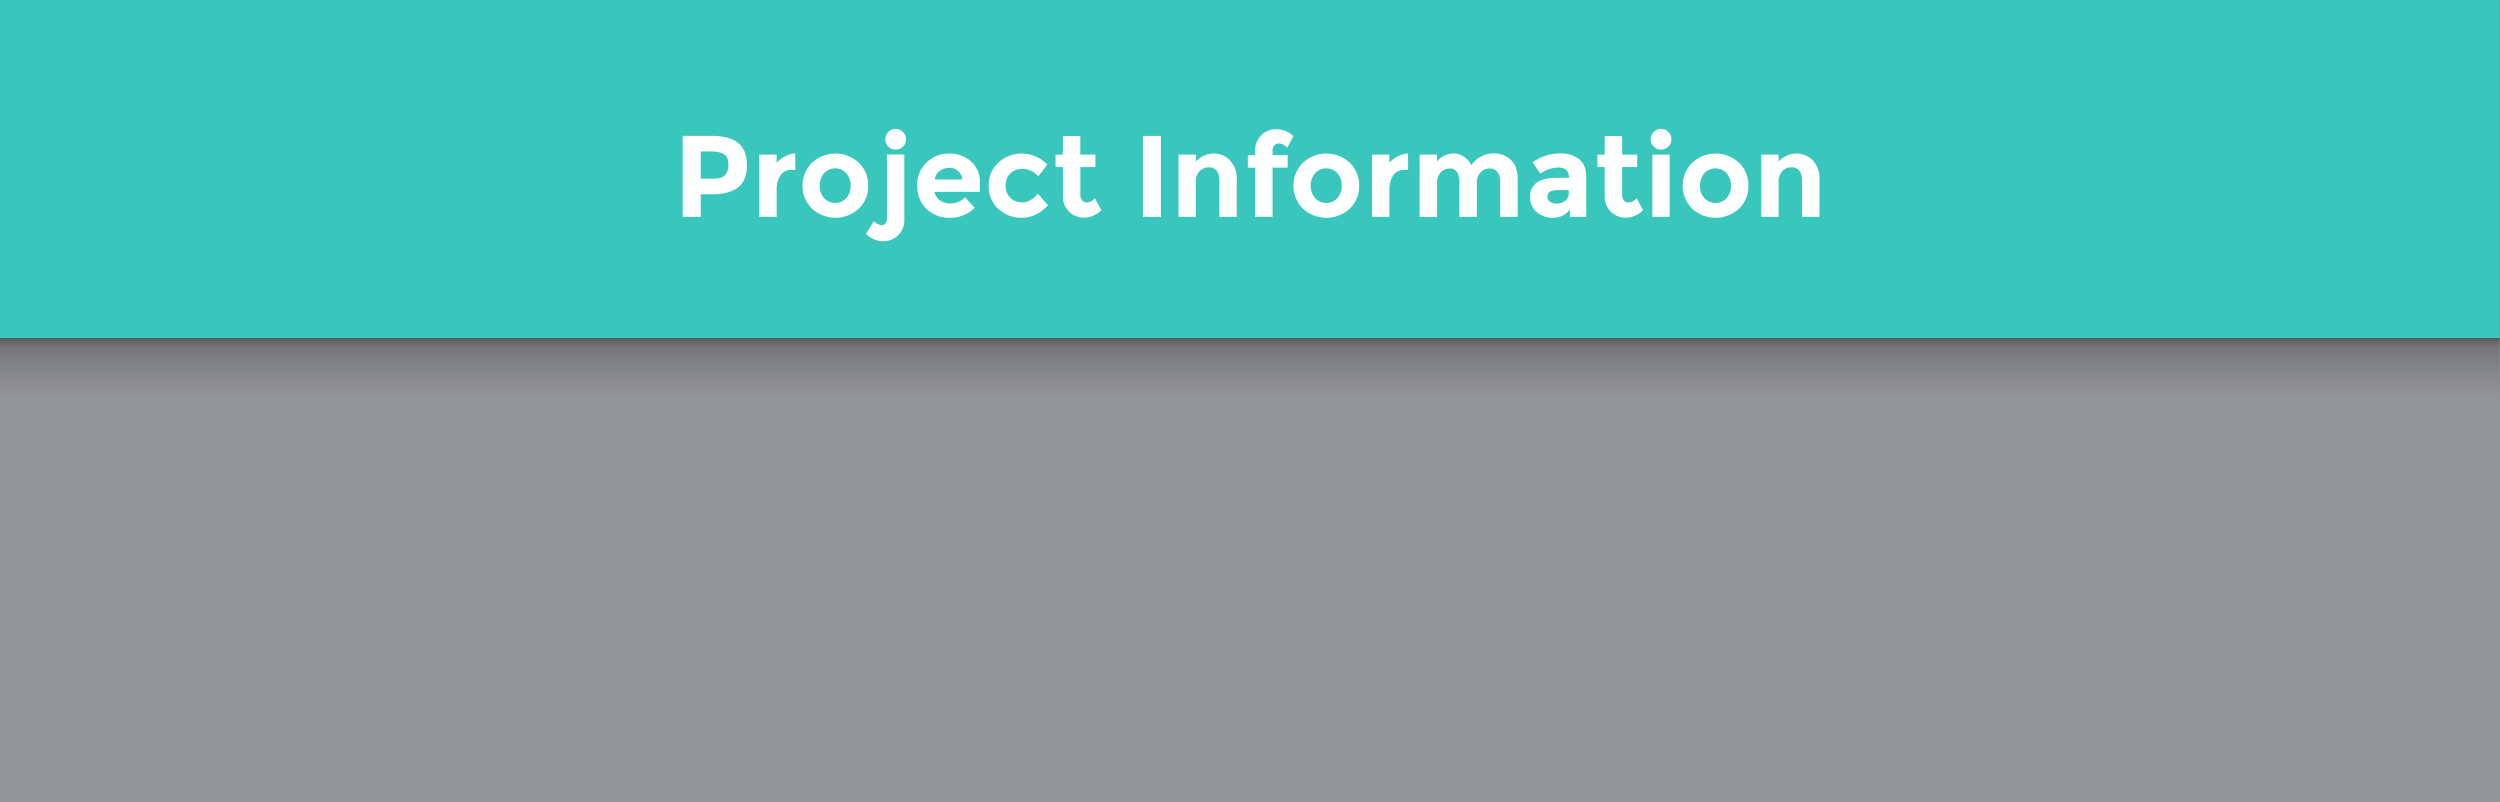 <svg xmlns="http://www.w3.org/2000/svg" xmlns:xlink="http://www.w3.org/1999/xlink" viewBox="0 0 1080 346.53"><rect x="0" y="0" width="1080" height="346.53" fill="#808080" stroke="none"/><defs><style>.cls-1,.cls-12,.cls-9{fill:none;}.cls-2{clip-path:url(#clip-path);}.cls-3{fill:#39c6bc;}.cls-4{fill:#fff;}.cls-5{clip-path:url(#clip-path-2);}.cls-6{fill:#939597;}.cls-7{fill:url(#linear-gradient);}.cls-8{clip-path:url(#clip-path-3);}.cls-9{stroke:#bbbdc0;stroke-linecap:round;stroke-linejoin:round;stroke-width:8px;opacity:0.4;}.cls-10{fill:#333e48;}.cls-11{fill:#6a0032;}.cls-12{stroke:#cdd1d3;stroke-miterlimit:10;}</style><clipPath id="clip-path"><rect class="cls-1" x="-0.12" width="1080" height="146.03"/></clipPath><clipPath id="clip-path-2"><rect class="cls-1" y="146.12" width="1080" height="200.41"/></clipPath><linearGradient id="linear-gradient" x1="539.88" y1="172.69" x2="539.88" y2="146.03" gradientUnits="userSpaceOnUse"><stop offset="0.01" stop-color="#231f20" stop-opacity="0"/><stop offset="0.86" stop-color="#0f0d0d" stop-opacity="0.23"/><stop offset="1" stop-opacity="0.4"/></linearGradient><clipPath id="clip-path-3"><rect class="cls-1" x="14.88" y="718.51" width="1080" height="1589.98"/></clipPath></defs><title>IP_sc6_header</title><g id="Ui"><g class="cls-2"><path class="cls-3" d="M1108.39,0H-18.49a10,10,0,0,0-10,10V146H1118.39V10A10,10,0,0,0,1108.39,0Z"/></g><path class="cls-4" d="M319,61.85q3.68,3.13,3.67,9.6t-3.77,9.48q-3.78,3-11.53,3h-4.65v9.75h-7.8v-35h12.35Q315.32,58.73,319,61.85ZM313.27,75.6a6.72,6.72,0,0,0,1.4-4.6q0-3-1.83-4.3t-5.67-1.27h-4.45V77.18H308Q311.87,77.18,313.27,75.6Z"/><path class="cls-4" d="M342.17,73.38a5.68,5.68,0,0,0-5,2.38A10.79,10.79,0,0,0,335.52,82V93.68H328V66.78h7.5v3.55a12.62,12.62,0,0,1,3.63-2.8,9.86,9.86,0,0,1,4.42-1.2l.05,7.05Z"/><path class="cls-4" d="M375.07,80.23a13.3,13.3,0,0,1-4,9.85,14.94,14.94,0,0,1-20.35,0,14,14,0,0,1,0-19.72,14.87,14.87,0,0,1,20.35,0A13.39,13.39,0,0,1,375.07,80.23Zm-20.9,0A7.71,7.71,0,0,0,356,85.6a6.59,6.59,0,0,0,9.6,0,7.71,7.71,0,0,0,1.88-5.37,7.8,7.8,0,0,0-1.87-5.4,6.54,6.54,0,0,0-9.6,0A7.8,7.8,0,0,0,354.17,80.23Z"/><path class="cls-4" d="M383.17,94.18V66.73h7.5v28a9,9,0,0,1-9.22,9.5,10.83,10.83,0,0,1-7.37-3.2l3.45-5.55a4.37,4.37,0,0,0,3.35,1.75,2.06,2.06,0,0,0,1.65-.77A3.56,3.56,0,0,0,383.17,94.18Zm.63-30.83a4.47,4.47,0,1,1,3.13,1.28A4.25,4.25,0,0,1,383.79,63.35Z"/><path class="cls-4" d="M421.07,89.78a15,15,0,0,1-10.67,4.3,14.17,14.17,0,0,1-10.12-3.77,13.26,13.26,0,0,1-4-10.12,13.06,13.06,0,0,1,4.08-10.1A13.74,13.74,0,0,1,410,66.33a13.91,13.91,0,0,1,9.42,3.35,11.52,11.52,0,0,1,3.88,9.2v4h-19.6a5.34,5.34,0,0,0,2.3,3.6,7.36,7.36,0,0,0,4.4,1.4,8.63,8.63,0,0,0,6.5-2.65Zm-7.2-16a5.68,5.68,0,0,0-3.78-1.3A6.76,6.76,0,0,0,406,73.88a5.16,5.16,0,0,0-2.15,3.65h11.8A5.33,5.33,0,0,0,413.87,73.83Z"/><path class="cls-4" d="M441.57,87.43q3.75,0,6.75-3.75l4.45,5q-5.2,5.4-11.25,5.4a14.58,14.58,0,0,1-10.23-3.82,12.93,12.93,0,0,1-4.17-10,13,13,0,0,1,4.22-10.05,14.34,14.34,0,0,1,10-3.87,15.63,15.63,0,0,1,5.88,1.2,14.86,14.86,0,0,1,5.22,3.55l-3.9,5.1a8.88,8.88,0,0,0-3.17-2.4,9,9,0,0,0-3.73-.85,7.3,7.3,0,0,0-5.08,1.92,6.85,6.85,0,0,0-2.12,5.35,6.77,6.77,0,0,0,2.13,5.33A7.22,7.22,0,0,0,441.57,87.43Z"/><path class="cls-4" d="M466.72,72.18v12a3.46,3.46,0,0,0,.8,2.42,2.49,2.49,0,0,0,1.9.88,4.33,4.33,0,0,0,3.55-1.9l2.8,5.25a10.83,10.83,0,0,1-7.37,3.2,9,9,0,0,1-9.22-9.5V72.18H456v-5.4h3.15v-8h7.55v8h6.5v5.4Z"/><path class="cls-4" d="M493.71,58.73h7.8v35h-7.8Z"/><path class="cls-4" d="M516.61,78.68v15h-7.5V66.78h7.5v3a10.5,10.5,0,0,1,7.65-3.45,9.47,9.47,0,0,1,7.13,3,11.08,11.08,0,0,1,2.88,8V93.68h-7.5V78.48q0-6.2-4.55-6.2a5.46,5.46,0,0,0-3.93,1.63A6.36,6.36,0,0,0,516.61,78.68Z"/><path class="cls-4" d="M549.76,65.23V67h6.5v5.4h-6.5V93.68h-7.55V72.43h-3.15V67h3.15V65.38a9,9,0,0,1,9.33-9.55,10.41,10.41,0,0,1,7.22,3l-2.7,5.05a4.8,4.8,0,0,0-3.65-1.9,2.46,2.46,0,0,0-1.9.83A3.49,3.49,0,0,0,549.76,65.23Z"/><path class="cls-4" d="M587.16,80.23a13.3,13.3,0,0,1-4,9.85,14.94,14.94,0,0,1-20.35,0,14,14,0,0,1,0-19.72,14.87,14.87,0,0,1,20.35,0A13.39,13.39,0,0,1,587.16,80.23Zm-20.9,0a7.71,7.71,0,0,0,1.88,5.38,6.59,6.59,0,0,0,9.6,0,7.71,7.71,0,0,0,1.88-5.37,7.8,7.8,0,0,0-1.87-5.4,6.54,6.54,0,0,0-9.6,0A7.8,7.8,0,0,0,566.26,80.23Z"/><path class="cls-4" d="M606.86,73.38a5.68,5.68,0,0,0-5,2.38A10.79,10.79,0,0,0,600.21,82V93.68h-7.5V66.78h7.5v3.55a12.62,12.62,0,0,1,3.63-2.8,9.86,9.86,0,0,1,4.42-1.2l.05,7.05Z"/><path class="cls-4" d="M638,79.18v14.5h-7.55V79a8.82,8.82,0,0,0-1-4.7,3.48,3.48,0,0,0-3.15-1.5,5.37,5.37,0,0,0-3.85,1.63,6.36,6.36,0,0,0-1.67,4.78v14.5h-7.5V66.78h7.5v3a9.28,9.28,0,0,1,7.1-3.5,7.71,7.71,0,0,1,4.63,1.5,9.77,9.77,0,0,1,3.13,3.65,10.55,10.55,0,0,1,4.17-3.8,11.43,11.43,0,0,1,5.27-1.35,10.5,10.5,0,0,1,7.65,2.83q2.9,2.83,2.9,8.17V93.68h-7.55V79q0-6.2-4.55-6.2a5.37,5.37,0,0,0-3.9,1.63A6.41,6.41,0,0,0,638,79.18Z"/><path class="cls-4" d="M685.26,93.68h-7.05V90.43A8.84,8.84,0,0,1,671,94.08a10.67,10.67,0,0,1-7.17-2.47A8.24,8.24,0,0,1,661,85a7,7,0,0,1,3-6.18q3-2,8.2-2h5.6v-.15q0-4.3-4.55-4.3a12.3,12.3,0,0,0-4.12.78A13.42,13.42,0,0,0,665.41,75l-3.35-4.85a20.06,20.06,0,0,1,12.1-3.85,12.52,12.52,0,0,1,8,2.45q3.1,2.45,3.1,7.75Zm-7.55-10.25v-1.3H673q-4.5,0-4.5,2.8a2.57,2.57,0,0,0,1.07,2.22,5.2,5.2,0,0,0,3.08.78,5.47,5.47,0,0,0,3.53-1.23A4,4,0,0,0,677.71,83.43Z"/><path class="cls-4" d="M700.76,72.18v12a3.46,3.46,0,0,0,.8,2.42,2.49,2.49,0,0,0,1.9.88,4.33,4.33,0,0,0,3.55-1.9l2.8,5.25a10.83,10.83,0,0,1-7.37,3.2,9,9,0,0,1-9.22-9.5V72.18h-3.15v-5.4h3.15v-8h7.55v8h6.5v5.4Z"/><path class="cls-4" d="M714.43,63.35a4.47,4.47,0,1,1,3.13,1.28A4.25,4.25,0,0,1,714.43,63.35Zm6.88,30.33h-7.5V66.78h7.5Z"/><path class="cls-4" d="M755.31,80.23a13.3,13.3,0,0,1-4,9.85,14.94,14.94,0,0,1-20.35,0,14,14,0,0,1,0-19.72,14.87,14.87,0,0,1,20.35,0A13.39,13.39,0,0,1,755.31,80.23Zm-20.9,0a7.71,7.71,0,0,0,1.88,5.38,6.59,6.59,0,0,0,9.6,0,7.71,7.71,0,0,0,1.88-5.37,7.8,7.8,0,0,0-1.87-5.4,6.54,6.54,0,0,0-9.6,0A7.8,7.8,0,0,0,734.41,80.23Z"/><path class="cls-4" d="M768.36,78.68v15h-7.5V66.78h7.5v3A10.5,10.5,0,0,1,776,66.33a9.47,9.47,0,0,1,7.13,3,11.08,11.08,0,0,1,2.88,8V93.68h-7.5V78.48q0-6.2-4.55-6.2A5.46,5.46,0,0,0,770,73.9,6.36,6.36,0,0,0,768.36,78.68Z"/><g class="cls-5"><path class="cls-6" d="M1101.44,346.53V158c0-6.59-4.5-12-10-12h-1102c-5.5,0-10,5.39-10,12V346.53Z"/></g><rect class="cls-7" x="-0.12" y="146.03" width="1080" height="26.66"/><g class="cls-8"><line class="cls-9" x1="1068.91" y1="-532" x2="1068.91" y2="855.09"/><path class="cls-10" d="M104.51,14.61a15.56,15.56,0,0,1-6.41,1.15c-6.84,0-12-4.32-12-12.27,0-7.59,5.15-12.74,12.67-12.74a13,13,0,0,1,5.76,1.08l-.76,2.56a11.4,11.4,0,0,0-4.9-1c-5.69,0-9.47,3.63-9.47,10,0,5.94,3.42,9.75,9.32,9.75a12.55,12.55,0,0,0,5.11-1Z"/><path class="cls-10" d="M122.48,10.65c0,1.8,0,3.38.14,4.75h-2.81l-.18-2.84h-.07a6.55,6.55,0,0,1-5.76,3.24c-2.74,0-6-1.51-6-7.63V-2H111V7.63c0,3.31,1,5.54,3.89,5.54A4.58,4.58,0,0,0,119,10.29a4.62,4.62,0,0,0,.29-1.62V-2h3.17Z"/><path class="cls-10" d="M127.73,3.42c0-2.05,0-3.82-.14-5.44h2.77l.11,3.42h.14a5.23,5.23,0,0,1,4.82-3.82,3.41,3.41,0,0,1,.9.11v3a4.74,4.74,0,0,0-1.08-.11c-2.23,0-3.82,1.69-4.25,4.07a8.88,8.88,0,0,0-.14,1.48V15.4h-3.13Z"/><path class="cls-10" d="M139.65,3.42c0-2.05,0-3.82-.14-5.44h2.77l.11,3.42h.14a5.23,5.23,0,0,1,4.82-3.82,3.41,3.41,0,0,1,.9.11v3a4.74,4.74,0,0,0-1.08-.11c-2.23,0-3.82,1.69-4.25,4.07a8.88,8.88,0,0,0-.14,1.48V15.4h-3.13Z"/><path class="cls-10" d="M152.82,7.27c.07,4.28,2.81,6,6,6a11.46,11.46,0,0,0,4.82-.9l.54,2.27a14.12,14.12,0,0,1-5.8,1.08c-5.36,0-8.57-3.53-8.57-8.78s3.1-9.4,8.17-9.4c5.69,0,7.2,5,7.2,8.21a11.91,11.91,0,0,1-.11,1.48ZM162.11,5c0-2-.83-5.15-4.39-5.15-3.2,0-4.61,3-4.86,5.15Z"/><path class="cls-10" d="M169.1,2.7c0-1.8,0-3.28-.14-4.71h2.81l.18,2.88H172a6.41,6.41,0,0,1,5.76-3.28c2.41,0,6.16,1.44,6.16,7.42V15.4h-3.17v-10c0-2.81-1-5.15-4-5.15a4.5,4.5,0,0,0-4.25,3.24,4.55,4.55,0,0,0-.22,1.48V15.4H169.1Z"/><path class="cls-10" d="M192.75-7v5h4.54V.39h-4.54V9.79c0,2.16.61,3.38,2.38,3.38A7,7,0,0,0,197,13l.14,2.38a7.76,7.76,0,0,1-2.81.43,4.39,4.39,0,0,1-3.42-1.33c-.9-.94-1.22-2.48-1.22-4.54V.39H187V-2h2.7V-6.19Z"/><path class="cls-10" d="M208.16,11.59a11.11,11.11,0,0,0,5.62,1.58c3.2,0,5.08-1.69,5.08-4.14,0-2.27-1.3-3.56-4.57-4.82-4-1.4-6.41-3.46-6.41-6.87,0-3.78,3.13-6.59,7.85-6.59a11,11,0,0,1,5.36,1.19l-.86,2.55a9.67,9.67,0,0,0-4.61-1.15c-3.31,0-4.57,2-4.57,3.64,0,2.27,1.48,3.38,4.82,4.68,4.1,1.58,6.19,3.56,6.19,7.13,0,3.74-2.77,7-8.5,7a12.54,12.54,0,0,1-6.19-1.55Z"/><path class="cls-10" d="M229.94-7v5h4.54V.39h-4.54V9.79c0,2.16.61,3.38,2.38,3.38a7,7,0,0,0,1.83-.22l.14,2.38a7.76,7.76,0,0,1-2.81.43,4.39,4.39,0,0,1-3.42-1.33c-.9-.94-1.22-2.48-1.22-4.54V.39h-2.7V-2h2.7V-6.19Z"/><path class="cls-10" d="M247.68,15.4l-.25-2.2h-.11A6.49,6.49,0,0,1,242,15.8a5,5,0,0,1-5.33-5c0-4.21,3.74-6.52,10.47-6.48V4c0-1.44-.4-4-4-4a8.68,8.68,0,0,0-4.54,1.3l-.72-2.09a10.82,10.82,0,0,1,5.72-1.55c5.33,0,6.62,3.64,6.62,7.13v6.52a24.55,24.55,0,0,0,.29,4.18Zm-.47-8.89c-3.46-.07-7.38.54-7.38,3.92a2.8,2.8,0,0,0,3,3A4.34,4.34,0,0,0,247,10.55a3.32,3.32,0,0,0,.18-1Z"/><path class="cls-10" d="M259.06-7v5h4.54V.39h-4.54V9.79c0,2.16.61,3.38,2.38,3.38a7,7,0,0,0,1.83-.22l.14,2.38a7.76,7.76,0,0,1-2.81.43,4.39,4.39,0,0,1-3.42-1.33c-.9-.94-1.22-2.48-1.22-4.54V.39h-2.7V-2H256V-6.19Z"/><path class="cls-10" d="M281.74,10.65c0,1.8,0,3.38.14,4.75h-2.81l-.18-2.84h-.07a6.55,6.55,0,0,1-5.76,3.24c-2.74,0-6-1.51-6-7.63V-2h3.17V7.63c0,3.31,1,5.54,3.89,5.54a4.58,4.58,0,0,0,4.17-2.88,4.62,4.62,0,0,0,.29-1.62V-2h3.17Z"/><path class="cls-10" d="M286.56,12.16a8.3,8.3,0,0,0,4.18,1.26c2.3,0,3.38-1.15,3.38-2.59s-.9-2.34-3.24-3.2c-3.13-1.12-4.61-2.84-4.61-4.93,0-2.81,2.27-5.11,6-5.11a8.69,8.69,0,0,1,4.28,1.08L295.78,1a6.78,6.78,0,0,0-3.56-1C290.34,0,289.3,1,289.3,2.34s1,2.09,3.31,3c3,1.15,4.57,2.66,4.57,5.26,0,3.06-2.38,5.22-6.52,5.22a9.93,9.93,0,0,1-4.89-1.19Z"/><path class="cls-10" d="M308.13.86a2.15,2.15,0,1,1,4.28,0,2.1,2.1,0,0,1-2.16,2.23A2.11,2.11,0,0,1,308.13.86Zm0,12.71a2.15,2.15,0,1,1,4.28,0,2.14,2.14,0,1,1-4.28,0Z"/><path class="cls-11" d="M377.23-7.56q2.63,2.2,2.63,6.77t-2.68,6.7Q374.49,8,368.95,8h-4.46V15.4h-4.25V-9.76h8.64Q374.6-9.76,377.23-7.56Zm-3,10.39a5.55,5.55,0,0,0,1.28-4,4.1,4.1,0,0,0-1.62-3.69,9.34,9.34,0,0,0-5.08-1.08h-4.32V4.17h4.93Q372.94,4.17,374.22,2.82Z"/><path class="cls-11" d="M394.33,0A5.35,5.35,0,0,0,389.83,2a8.28,8.28,0,0,0-1.51,5.22V15.4h-4V-3.75h4V.1a8.34,8.34,0,0,1,2.65-3A6.37,6.37,0,0,1,394.51-4l0,4.07Z"/><path class="cls-11" d="M416.39,7.59h-15A4.36,4.36,0,0,0,403.29,11a7.42,7.42,0,0,0,9.5-1l2.3,2.52a10.71,10.71,0,0,1-8.06,3.2A9.6,9.6,0,0,1,400.18,13a9.46,9.46,0,0,1-2.83-7.2,9.3,9.3,0,0,1,2.88-7.18A9.66,9.66,0,0,1,407-4a9.83,9.83,0,0,1,6.64,2.36,8.13,8.13,0,0,1,2.74,6.5Zm-15-3.17h11A4.62,4.62,0,0,0,410.85.72a5.53,5.53,0,0,0-3.73-1.3,6.38,6.38,0,0,0-4,1.35A4.36,4.36,0,0,0,401.38,4.42Z"/><path class="cls-11" d="M420.5,6.55V2.77h12V6.55Z"/><path class="cls-11" d="M439.43,13a9.81,9.81,0,0,1-2.7-7.2,9.42,9.42,0,0,1,2.77-7.13A9.2,9.2,0,0,1,446.11-4,7.27,7.27,0,0,1,452.29-.8V-11.31h4V15.4h-4V12.52a7.47,7.47,0,0,1-6.52,3.17A8.62,8.62,0,0,1,439.43,13Zm1.33-7a6,6,0,0,0,1.76,4.48,5.73,5.73,0,0,0,4.14,1.73,5.35,5.35,0,0,0,4-1.75,6.25,6.25,0,0,0,1.66-4.48,6.57,6.57,0,0,0-1.66-4.57,5.27,5.27,0,0,0-4.07-1.84,5.48,5.48,0,0,0-4.14,1.84A6.43,6.43,0,0,0,440.76,5.92Z"/><path class="cls-11" d="M480,7.59H465A4.36,4.36,0,0,0,466.87,11a7.42,7.42,0,0,0,9.5-1l2.3,2.52a10.71,10.71,0,0,1-8.06,3.2A9.6,9.6,0,0,1,463.75,13a9.46,9.46,0,0,1-2.83-7.2,9.3,9.3,0,0,1,2.88-7.18A9.66,9.66,0,0,1,470.59-4a9.83,9.83,0,0,1,6.64,2.36A8.13,8.13,0,0,1,480,4.82ZM465,4.42h11A4.62,4.62,0,0,0,474.43.72a5.53,5.53,0,0,0-3.73-1.3,6.38,6.38,0,0,0-4,1.35A4.36,4.36,0,0,0,465,4.42Z"/><path class="cls-11" d="M498,9.68a5.39,5.39,0,0,1-2,4.37A7.7,7.7,0,0,1,491,15.69a13.6,13.6,0,0,1-4.34-.76,13,13,0,0,1-4-2.12l1.94-3.13a10.86,10.86,0,0,0,6.48,2.52,3.38,3.38,0,0,0,2.16-.63A2,2,0,0,0,494,10q0-1.44-3.82-2.59l-.43-.14q-6-1.62-6-5.4a5.12,5.12,0,0,1,2.07-4.27A8.54,8.54,0,0,1,491.27-4a11.19,11.19,0,0,1,6.26,1.94L496,.9a9,9,0,0,0-5.08-1.55,4.63,4.63,0,0,0-2.34.52,1.7,1.7,0,0,0-.9,1.57,1.43,1.43,0,0,0,.94,1.37,9.07,9.07,0,0,0,1.82.61q1.17.29,2.07.58t1.75.65a11.4,11.4,0,0,1,1.82,1A4.5,4.5,0,0,1,498,9.68Z"/><path class="cls-11" d="M502.87-7.56a2.46,2.46,0,0,1-.76-1.8,2.46,2.46,0,0,1,.76-1.8,2.46,2.46,0,0,1,1.8-.76,2.46,2.46,0,0,1,1.8.76,2.45,2.45,0,0,1,.76,1.8,2.45,2.45,0,0,1-.76,1.8,2.46,2.46,0,0,1-1.8.76A2.46,2.46,0,0,1,502.87-7.56Zm3.78,23h-4V-3.75h4Z"/><path class="cls-11" d="M530.19-3.75V13q0,5.08-2.75,7.61a10,10,0,0,1-7.07,2.54,12.45,12.45,0,0,1-7.81-2.7l1.91-3.06a9.35,9.35,0,0,0,5.67,2.12A6.62,6.62,0,0,0,524.66,18q1.67-1.48,1.67-4.72V10.83a6.86,6.86,0,0,1-2.57,2.7,7.14,7.14,0,0,1-3.76,1,8.13,8.13,0,0,1-6.26-2.66,9.42,9.42,0,0,1-2.45-6.62,9.42,9.42,0,0,1,2.45-6.62A8.11,8.11,0,0,1,520-4,7.4,7.4,0,0,1,526.16-.9V-3.75ZM515.25,5.09a6.06,6.06,0,0,0,1.46,4.07,4.89,4.89,0,0,0,3.92,1.71,5.19,5.19,0,0,0,4-1.66,5.84,5.84,0,0,0,1.53-4.12A6,6,0,0,0,524.61.91a5.15,5.15,0,0,0-4-1.71A4.81,4.81,0,0,0,516.71,1,6.27,6.27,0,0,0,515.25,5.09Z"/><path class="cls-11" d="M540.05,5V15.4h-4V-3.75h4V-.26A7.18,7.18,0,0,1,542.73-3a7.15,7.15,0,0,1,3.69-1,7.12,7.12,0,0,1,5.24,2,7.71,7.71,0,0,1,2,5.72V15.4h-4V4.89q0-5.29-4.39-5.29A5.28,5.28,0,0,0,541.6,1,5.15,5.15,0,0,0,540.05,5Z"/><path class="cls-11" d="M559,6.55V2.77h12V6.55Z"/><path class="cls-11" d="M586.67-4a9.1,9.1,0,0,1,6.59,2.66A9.45,9.45,0,0,1,596,5.72a9.85,9.85,0,0,1-2.72,7.2,8.43,8.43,0,0,1-12.83-.4v9.86h-4V-3.75h4V-.4A7.17,7.17,0,0,1,586.67-4Zm-6.3,9.9A6.25,6.25,0,0,0,582,10.35a5.35,5.35,0,0,0,4,1.75,5.73,5.73,0,0,0,4.14-1.73A6,6,0,0,0,592,5.88a6.38,6.38,0,0,0-1.73-4.57A5.51,5.51,0,0,0,586.1-.51,5.29,5.29,0,0,0,582,1.31,6.51,6.51,0,0,0,580.37,5.86Z"/><path class="cls-11" d="M610.65,0A5.35,5.35,0,0,0,606.15,2a8.28,8.28,0,0,0-1.51,5.22V15.4h-4V-3.75h4V.1a8.34,8.34,0,0,1,2.65-3A6.37,6.37,0,0,1,610.83-4l0,4.07Z"/><path class="cls-11" d="M630.55,12.83a10.49,10.49,0,0,1-14.4,0,9.49,9.49,0,0,1-2.88-7,9.49,9.49,0,0,1,2.88-7,10.49,10.49,0,0,1,14.4,0,9.49,9.49,0,0,1,2.88,7A9.49,9.49,0,0,1,630.55,12.83ZM619,10.35a6.26,6.26,0,0,0,8.68,0,6.18,6.18,0,0,0,1.71-4.52,6.19,6.19,0,0,0-1.71-4.52,6.26,6.26,0,0,0-8.68,0,6.18,6.18,0,0,0-1.71,4.52A6.18,6.18,0,0,0,619,10.35Z"/><path class="cls-11" d="M646.5,15.69A9.67,9.67,0,0,1,639.63,13a9.32,9.32,0,0,1-2.88-7.11,9.24,9.24,0,0,1,3-7.15A10.45,10.45,0,0,1,647.08-4a9.94,9.94,0,0,1,7.31,3L652,1.87a7.65,7.65,0,0,0-5-2.16,6.31,6.31,0,0,0-4.37,1.67,5.55,5.55,0,0,0-1.85,4.32,6.09,6.09,0,0,0,1.84,4.48A6.14,6.14,0,0,0,647.13,12a7,7,0,0,0,5.06-2.45l2.38,2.59A11,11,0,0,1,646.5,15.69Z"/><path class="cls-11" d="M672.14,6.62V-3.75h4V15.4h-4V11.91a7.26,7.26,0,0,1-6.37,3.78,7.12,7.12,0,0,1-5.24-2,7.71,7.71,0,0,1-2-5.72V-3.75h4V6.76q0,5.29,4.39,5.29a5.28,5.28,0,0,0,3.64-1.39A5.15,5.15,0,0,0,672.14,6.62Z"/><path class="cls-11" d="M692,0A5.35,5.35,0,0,0,687.54,2,8.28,8.28,0,0,0,686,7.2V15.4h-4V-3.75h4V.1a8.34,8.34,0,0,1,2.65-3A6.37,6.37,0,0,1,692.22-4l0,4.07Z"/><path class="cls-11" d="M714.11,7.59h-15A4.36,4.36,0,0,0,701,11a7.42,7.42,0,0,0,9.5-1l2.3,2.52a10.71,10.71,0,0,1-8.06,3.2A9.6,9.6,0,0,1,697.89,13a9.46,9.46,0,0,1-2.83-7.2,9.3,9.3,0,0,1,2.88-7.18A9.66,9.66,0,0,1,704.73-4a9.83,9.83,0,0,1,6.64,2.36,8.13,8.13,0,0,1,2.74,6.5Zm-15-3.17h11A4.62,4.62,0,0,0,708.57.72a5.53,5.53,0,0,0-3.73-1.3,6.38,6.38,0,0,0-4,1.35A4.36,4.36,0,0,0,699.1,4.42Z"/><path class="cls-11" d="M722.57,5V15.4h-4V-3.75h4V-.26A6.4,6.4,0,0,1,725.18-3a7.41,7.41,0,0,1,3.76-1q4.54,0,6.16,3.74A8.6,8.6,0,0,1,742.19-4a7.12,7.12,0,0,1,5.24,2,7.71,7.71,0,0,1,2,5.72V15.4h-4V4.89Q745.39-.4,741-.4A5.33,5.33,0,0,0,737.42.91a5,5,0,0,0-1.6,3.83V15.4h-4V4.89a6.66,6.66,0,0,0-1-4A3.6,3.6,0,0,0,727.75-.4,5.28,5.28,0,0,0,724.12,1,5.15,5.15,0,0,0,722.57,5Z"/><path class="cls-11" d="M772.86,7.59h-15A4.36,4.36,0,0,0,759.76,11a7.42,7.42,0,0,0,9.5-1l2.3,2.52a10.71,10.71,0,0,1-8.06,3.2A9.6,9.6,0,0,1,756.64,13a9.46,9.46,0,0,1-2.83-7.2,9.3,9.3,0,0,1,2.88-7.18A9.66,9.66,0,0,1,763.48-4a9.83,9.83,0,0,1,6.64,2.36,8.13,8.13,0,0,1,2.74,6.5Zm-15-3.17h11A4.62,4.62,0,0,0,767.32.72a5.53,5.53,0,0,0-3.73-1.3,6.38,6.38,0,0,0-4,1.35A4.36,4.36,0,0,0,757.85,4.42Z"/><path class="cls-11" d="M781.32,5V15.4h-4V-3.75h4V-.26A7.18,7.18,0,0,1,784-3a7.15,7.15,0,0,1,3.69-1,7.12,7.12,0,0,1,5.24,2,7.71,7.71,0,0,1,2,5.72V15.4h-4V4.89q0-5.29-4.39-5.29A5.28,5.28,0,0,0,782.87,1,5.15,5.15,0,0,0,781.32,5Z"/><path class="cls-11" d="M805.26-.51V9.21a3.16,3.16,0,0,0,.72,2.18,2.56,2.56,0,0,0,2,.81,3.43,3.43,0,0,0,2.48-1.26l1.66,2.84a6.87,6.87,0,0,1-4.7,1.91A6,6,0,0,1,803,13.91a6.42,6.42,0,0,1-1.82-4.81V-.51h-2.41V-3.75h2.41v-6h4v6h5V-.51Z"/><path class="cls-11" d="M841.22,12.83a10.49,10.49,0,0,1-14.4,0,9.49,9.49,0,0,1-2.88-7,9.49,9.49,0,0,1,2.88-7,10.49,10.49,0,0,1,14.4,0,9.49,9.49,0,0,1,2.88,7A9.49,9.49,0,0,1,841.22,12.83Zm-11.54-2.48a6.26,6.26,0,0,0,8.68,0,6.18,6.18,0,0,0,1.71-4.52,6.19,6.19,0,0,0-1.71-4.52,6.26,6.26,0,0,0-8.68,0A6.18,6.18,0,0,0,828,5.83,6.18,6.18,0,0,0,829.69,10.35Z"/><path class="cls-11" d="M853.36-5.33v1.58h5V-.51h-5V15.4h-4V-.51h-2.41V-3.75h2.41V-5.22A6.42,6.42,0,0,1,851.14-10a6,6,0,0,1,4.39-1.78,6.88,6.88,0,0,1,4.7,1.91l-1.66,2.84a3.43,3.43,0,0,0-2.48-1.26,2.56,2.56,0,0,0-2,.81A3.16,3.16,0,0,0,853.36-5.33Z"/><path class="cls-11" d="M873.62,13a9.81,9.81,0,0,1-2.7-7.2,9.42,9.42,0,0,1,2.77-7.13A9.2,9.2,0,0,1,880.3-4,7.27,7.27,0,0,1,886.48-.8V-11.31h4V15.4h-4V12.52A7.47,7.47,0,0,1,880,15.69,8.62,8.62,0,0,1,873.62,13Zm1.33-7a6,6,0,0,0,1.76,4.48,5.73,5.73,0,0,0,4.14,1.73,5.35,5.35,0,0,0,4-1.75,6.25,6.25,0,0,0,1.66-4.48,6.57,6.57,0,0,0-1.66-4.57,5.27,5.27,0,0,0-4.07-1.84,5.48,5.48,0,0,0-4.14,1.84A6.43,6.43,0,0,0,875,5.92Z"/><path class="cls-11" d="M914.16,7.59h-15A4.36,4.36,0,0,0,901.06,11a7.42,7.42,0,0,0,9.5-1l2.3,2.52a10.71,10.71,0,0,1-8.06,3.2A9.6,9.6,0,0,1,897.94,13a9.46,9.46,0,0,1-2.83-7.2A9.3,9.3,0,0,1,898-1.37,9.66,9.66,0,0,1,904.78-4a9.83,9.83,0,0,1,6.64,2.36,8.13,8.13,0,0,1,2.74,6.5Zm-15-3.17h11A4.62,4.62,0,0,0,908.62.72a5.53,5.53,0,0,0-3.73-1.3,6.38,6.38,0,0,0-4,1.35A4.36,4.36,0,0,0,899.15,4.42Z"/><path class="cls-11" d="M932.23,9.68a5.39,5.39,0,0,1-2,4.37,7.7,7.7,0,0,1-5.08,1.64,13.6,13.6,0,0,1-4.34-.76,13,13,0,0,1-4-2.12l1.94-3.13a10.86,10.86,0,0,0,6.48,2.52,3.38,3.38,0,0,0,2.16-.63,2,2,0,0,0,.79-1.6q0-1.44-3.82-2.59L924,7.23q-6-1.62-6-5.4a5.12,5.12,0,0,1,2.07-4.27A8.54,8.54,0,0,1,925.46-4a11.19,11.19,0,0,1,6.26,1.94l-1.51,3a9,9,0,0,0-5.08-1.55,4.63,4.63,0,0,0-2.34.52,1.7,1.7,0,0,0-.9,1.57,1.43,1.43,0,0,0,.94,1.37,9.07,9.07,0,0,0,1.82.61q1.17.29,2.07.58t1.75.65a11.4,11.4,0,0,1,1.82,1A4.5,4.5,0,0,1,932.23,9.68Z"/><path class="cls-11" d="M937.06-7.56a2.46,2.46,0,0,1-.76-1.8,2.46,2.46,0,0,1,.76-1.8,2.46,2.46,0,0,1,1.8-.76,2.46,2.46,0,0,1,1.8.76,2.45,2.45,0,0,1,.76,1.8,2.45,2.45,0,0,1-.76,1.8,2.46,2.46,0,0,1-1.8.76A2.46,2.46,0,0,1,937.06-7.56Zm3.78,23h-4V-3.75h4Z"/><path class="cls-11" d="M964.38-3.75V13q0,5.08-2.75,7.61a10,10,0,0,1-7.07,2.54,12.45,12.45,0,0,1-7.81-2.7l1.91-3.06a9.35,9.35,0,0,0,5.67,2.12A6.62,6.62,0,0,0,958.85,18q1.67-1.48,1.67-4.72V10.83a6.86,6.86,0,0,1-2.57,2.7,7.14,7.14,0,0,1-3.76,1,8.13,8.13,0,0,1-6.26-2.66,9.42,9.42,0,0,1-2.45-6.62,9.42,9.42,0,0,1,2.45-6.62A8.11,8.11,0,0,1,954.17-4,7.4,7.4,0,0,1,960.35-.9V-3.75ZM949.44,5.09a6.06,6.06,0,0,0,1.46,4.07,4.89,4.89,0,0,0,3.92,1.71,5.19,5.19,0,0,0,4-1.66,5.84,5.84,0,0,0,1.53-4.12A6,6,0,0,0,958.8.91a5.15,5.15,0,0,0-4-1.71A4.81,4.81,0,0,0,950.9,1,6.27,6.27,0,0,0,949.44,5.09Z"/><path class="cls-11" d="M974.24,5V15.4h-4V-3.75h4V-.26A7.18,7.18,0,0,1,976.93-3a7.15,7.15,0,0,1,3.69-1,7.12,7.12,0,0,1,5.24,2,7.71,7.71,0,0,1,2,5.72V15.4h-4V4.89q0-5.29-4.39-5.29A5.28,5.28,0,0,0,975.79,1,5.15,5.15,0,0,0,974.24,5Z"/><path class="cls-10" d="M87.56,112.82V88.56H91l7.78,12.28a68.7,68.7,0,0,1,4.36,7.88l.07,0c-.29-3.24-.36-6.19-.36-10V88.56h3v24.26H102.6l-7.7-12.31a77,77,0,0,1-4.54-8.1l-.11,0c.18,3.06.25,6,.25,10v10.37Z"/><path class="cls-10" d="M112.9,104.69c.07,4.28,2.81,6,6,6a11.46,11.46,0,0,0,4.82-.9l.54,2.27a14.12,14.12,0,0,1-5.8,1.08c-5.36,0-8.57-3.53-8.57-8.78S113,95,118,95c5.69,0,7.2,5,7.2,8.21a11.91,11.91,0,0,1-.11,1.48Zm9.29-2.27c0-2-.83-5.15-4.39-5.15-3.2,0-4.61,3-4.86,5.15Z"/><path class="cls-10" d="M130.54,95.4,133,99.15c.65,1,1.19,1.87,1.76,2.84h.11c.58-1,1.15-1.94,1.73-2.88l2.45-3.71h3.42l-5.94,8.42,6.12,9h-3.6l-2.56-3.92c-.68-1-1.26-2-1.87-3h-.07c-.58,1-1.19,2-1.84,3l-2.52,3.92h-3.49l6.19-8.89L127,95.4Z"/><path class="cls-10" d="M150,90.4v5h4.54v2.41H150v9.39c0,2.16.61,3.38,2.38,3.38a7,7,0,0,0,1.83-.22l.14,2.38a7.76,7.76,0,0,1-2.81.43,4.39,4.39,0,0,1-3.42-1.33c-.9-.94-1.22-2.48-1.22-4.54v-9.5h-2.7V95.4h2.7V91.23Z"/><path class="cls-10" d="M165.75,100.12c0-1.8,0-3.28-.14-4.71h2.77l.14,2.81h.11A6,6,0,0,1,174.1,95,5.15,5.15,0,0,1,179,98.5h.07A7.15,7.15,0,0,1,181,96.23,5.94,5.94,0,0,1,184.9,95c2.3,0,5.72,1.51,5.72,7.56v10.26h-3.1V103c0-3.35-1.22-5.36-3.78-5.36a4.1,4.1,0,0,0-3.74,2.88,5.23,5.23,0,0,0-.25,1.58v10.76h-3.1V102.39c0-2.77-1.22-4.79-3.64-4.79a4.72,4.72,0,0,0-4.17,4.72v10.51h-3.1Z"/><path class="cls-10" d="M199.3,90.51a2,2,0,0,1-3.92,0,1.93,1.93,0,0,1,2-2A1.88,1.88,0,0,1,199.3,90.51Zm-3.53,22.32V95.4h3.17v17.42Z"/><path class="cls-10" d="M204.2,87.27h3.17v25.56H204.2Z"/><path class="cls-10" d="M214.46,104.69c.07,4.28,2.81,6,6,6a11.46,11.46,0,0,0,4.82-.9l.54,2.27a14.12,14.12,0,0,1-5.8,1.08c-5.36,0-8.57-3.53-8.57-8.78s3.1-9.4,8.17-9.4c5.69,0,7.2,5,7.2,8.21a11.91,11.91,0,0,1-.11,1.48Zm9.29-2.27c0-2-.83-5.15-4.39-5.15-3.2,0-4.61,3-4.86,5.15Z"/><path class="cls-10" d="M230.29,109.58a8.3,8.3,0,0,0,4.18,1.26c2.3,0,3.38-1.15,3.38-2.59s-.9-2.34-3.24-3.2c-3.13-1.12-4.61-2.84-4.61-4.93,0-2.81,2.27-5.11,6-5.11a8.69,8.69,0,0,1,4.28,1.08l-.79,2.3a6.78,6.78,0,0,0-3.56-1c-1.87,0-2.92,1.08-2.92,2.38s1,2.09,3.31,3c3,1.15,4.57,2.66,4.57,5.26,0,3.06-2.38,5.22-6.52,5.22A9.93,9.93,0,0,1,229.5,112Z"/><path class="cls-10" d="M248.8,90.4v5h4.54v2.41H248.8v9.39c0,2.16.61,3.38,2.38,3.38a7,7,0,0,0,1.83-.22l.14,2.38a7.76,7.76,0,0,1-2.81.43,4.39,4.39,0,0,1-3.42-1.33c-.9-.94-1.22-2.48-1.22-4.54v-9.5H243V95.4h2.7V91.23Z"/><path class="cls-10" d="M272.45,104c0,6.44-4.46,9.25-8.67,9.25-4.72,0-8.35-3.46-8.35-9,0-5.83,3.82-9.25,8.64-9.25C269.06,95,272.45,98.64,272.45,104Zm-13.82.18c0,3.82,2.2,6.69,5.29,6.69s5.29-2.84,5.29-6.77c0-3-1.48-6.7-5.22-6.7S258.63,100.84,258.63,104.15Z"/><path class="cls-10" d="M276.45,100.12c0-1.8,0-3.28-.14-4.71h2.81l.18,2.88h.07A6.41,6.41,0,0,1,285.12,95c2.41,0,6.16,1.44,6.16,7.42v10.4h-3.17v-10c0-2.81-1-5.15-4-5.15a4.5,4.5,0,0,0-4.25,3.24,4.55,4.55,0,0,0-.22,1.48v10.47h-3.17Z"/><path class="cls-10" d="M298.19,104.69c.07,4.28,2.81,6,6,6a11.46,11.46,0,0,0,4.82-.9l.54,2.27a14.12,14.12,0,0,1-5.8,1.08c-5.36,0-8.57-3.53-8.57-8.78s3.1-9.4,8.17-9.4c5.69,0,7.2,5,7.2,8.21a11.91,11.91,0,0,1-.11,1.48Zm9.29-2.27c0-2-.83-5.15-4.39-5.15-3.2,0-4.61,3-4.86,5.15Z"/><path class="cls-10" d="M313.71,98.28a2.15,2.15,0,1,1,4.28,0,2.14,2.14,0,1,1-4.28,0Zm0,12.71a2.15,2.15,0,1,1,4.28,0,2.14,2.14,0,1,1-4.28,0Z"/><path class="cls-11" d="M887.81,91q3.64,3.29,3.64,9.16t-3.53,9.29q-3.53,3.42-10.8,3.42h-8.35V87.66h8.64Q884.17,87.66,887.81,91Zm-.65,9.27q0-8.64-9.9-8.64H873v17.24h4.72q4.57,0,7-2.18T887.16,100.22Z"/><path class="cls-11" d="M914.16,105h-15a4.36,4.36,0,0,0,1.91,3.37,7.42,7.42,0,0,0,9.5-1l2.3,2.52a10.71,10.71,0,0,1-8.06,3.21,9.6,9.6,0,0,1-6.86-2.68,9.46,9.46,0,0,1-2.83-7.2A9.3,9.3,0,0,1,898,96a9.67,9.67,0,0,1,6.79-2.66,9.83,9.83,0,0,1,6.64,2.36,8.13,8.13,0,0,1,2.74,6.5Zm-15-3.17h11a4.62,4.62,0,0,0-1.51-3.71,5.53,5.53,0,0,0-3.73-1.3,6.38,6.38,0,0,0-4,1.35A4.36,4.36,0,0,0,899.15,101.84Z"/><path class="cls-11" d="M932.23,107.1a5.39,5.39,0,0,1-2,4.37,7.7,7.7,0,0,1-5.08,1.64,13.6,13.6,0,0,1-4.34-.76,13,13,0,0,1-4-2.12l1.94-3.13a10.86,10.86,0,0,0,6.48,2.52,3.38,3.38,0,0,0,2.16-.63,2,2,0,0,0,.79-1.6q0-1.44-3.82-2.59l-.43-.14q-6-1.62-6-5.4A5.12,5.12,0,0,1,920.08,95a8.55,8.55,0,0,1,5.38-1.6,11.2,11.2,0,0,1,6.26,1.94l-1.51,3a9,9,0,0,0-5.08-1.55,4.63,4.63,0,0,0-2.34.52,1.7,1.7,0,0,0-.9,1.57,1.43,1.43,0,0,0,.94,1.37,9.07,9.07,0,0,0,1.82.61q1.17.29,2.07.58t1.75.65a11.4,11.4,0,0,1,1.82,1A4.5,4.5,0,0,1,932.23,107.1Z"/><path class="cls-11" d="M937.06,89.86a2.52,2.52,0,1,1,1.8.76A2.46,2.46,0,0,1,937.06,89.86Zm3.78,23h-4V93.67h4Z"/><path class="cls-11" d="M964.38,93.67v16.7q0,5.08-2.75,7.61a10,10,0,0,1-7.07,2.54,12.45,12.45,0,0,1-7.81-2.7l1.91-3.06a9.35,9.35,0,0,0,5.67,2.12,6.62,6.62,0,0,0,4.54-1.48q1.67-1.48,1.67-4.72v-2.45A6.87,6.87,0,0,1,958,111a7.15,7.15,0,0,1-3.76,1,8.13,8.13,0,0,1-6.26-2.66,10.19,10.19,0,0,1,0-13.25,8.11,8.11,0,0,1,6.25-2.66,7.4,7.4,0,0,1,6.17,3.13V93.67Zm-14.94,8.84a6.06,6.06,0,0,0,1.46,4.07,4.89,4.89,0,0,0,3.92,1.71,5.19,5.19,0,0,0,4-1.66,5.84,5.84,0,0,0,1.53-4.12,6,6,0,0,0-1.55-4.18,5.15,5.15,0,0,0-4-1.71,4.81,4.81,0,0,0-3.91,1.76A6.27,6.27,0,0,0,949.44,102.51Z"/><path class="cls-11" d="M974.24,102.46v10.37h-4V93.67h4v3.49a7.52,7.52,0,0,1,11.61-1.8,7.71,7.71,0,0,1,2,5.72v11.74h-4V102.31q0-5.29-4.39-5.29a5.28,5.28,0,0,0-3.64,1.39A5.16,5.16,0,0,0,974.24,102.46Z"/><path class="cls-10" d="M87.56,210.24V186H91l7.78,12.28a68.7,68.7,0,0,1,4.36,7.88l.07,0c-.29-3.24-.36-6.19-.36-10V186h3v24.26H102.6l-7.7-12.31a77,77,0,0,1-4.54-8.1l-.11,0c.18,3.06.25,6,.25,10v10.37Z"/><path class="cls-10" d="M112.9,202.11c.07,4.28,2.81,6,6,6a11.46,11.46,0,0,0,4.82-.9l.54,2.27a14.12,14.12,0,0,1-5.8,1.08c-5.36,0-8.57-3.53-8.57-8.78s3.1-9.4,8.17-9.4c5.69,0,7.2,5,7.2,8.21a11.91,11.91,0,0,1-.11,1.48Zm9.29-2.27c0-2-.83-5.15-4.39-5.15-3.2,0-4.61,3-4.86,5.15Z"/><path class="cls-10" d="M130.54,192.82l2.48,3.74c.65,1,1.19,1.87,1.76,2.84h.11c.58-1,1.15-1.94,1.73-2.88l2.45-3.71h3.42l-5.94,8.42,6.12,9h-3.6l-2.56-3.92c-.68-1-1.26-2-1.87-3h-.07c-.58,1-1.19,2-1.84,3l-2.52,3.92h-3.49l6.19-8.89-5.9-8.53Z"/><path class="cls-10" d="M150,187.82v5h4.54v2.41H150v9.39c0,2.16.61,3.38,2.38,3.38a7,7,0,0,0,1.83-.22l.14,2.38a7.76,7.76,0,0,1-2.81.43,4.39,4.39,0,0,1-3.42-1.33c-.9-.94-1.22-2.48-1.22-4.54v-9.5h-2.7v-2.41h2.7v-4.18Z"/><path class="cls-10" d="M165.75,197.54c0-1.8,0-3.28-.14-4.71h2.77l.14,2.81h.11a6,6,0,0,1,5.47-3.2,5.15,5.15,0,0,1,4.93,3.49h.07a7.15,7.15,0,0,1,1.94-2.27,5.94,5.94,0,0,1,3.85-1.22c2.3,0,5.72,1.51,5.72,7.56v10.26h-3.1v-9.86c0-3.35-1.22-5.36-3.78-5.36A4.1,4.1,0,0,0,180,197.9a5.23,5.23,0,0,0-.25,1.58v10.76h-3.1V199.8c0-2.77-1.22-4.79-3.64-4.79a4.72,4.72,0,0,0-4.17,4.72v10.51h-3.1Z"/><path class="cls-10" d="M199.3,187.93a2,2,0,0,1-3.92,0,1.93,1.93,0,0,1,2-2A1.88,1.88,0,0,1,199.3,187.93Zm-3.53,22.32V192.82h3.17v17.42Z"/><path class="cls-10" d="M204.2,184.69h3.17v25.56H204.2Z"/><path class="cls-10" d="M214.46,202.11c.07,4.28,2.81,6,6,6a11.46,11.46,0,0,0,4.82-.9l.54,2.27a14.12,14.12,0,0,1-5.8,1.08c-5.36,0-8.57-3.53-8.57-8.78s3.1-9.4,8.17-9.4c5.69,0,7.2,5,7.2,8.21a11.91,11.91,0,0,1-.11,1.48Zm9.29-2.27c0-2-.83-5.15-4.39-5.15-3.2,0-4.61,3-4.86,5.15Z"/><path class="cls-10" d="M230.29,207a8.3,8.3,0,0,0,4.18,1.26c2.3,0,3.38-1.15,3.38-2.59s-.9-2.34-3.24-3.2c-3.13-1.12-4.61-2.84-4.61-4.93,0-2.81,2.27-5.11,6-5.11a8.69,8.69,0,0,1,4.28,1.08l-.79,2.3a6.78,6.78,0,0,0-3.56-1c-1.87,0-2.92,1.08-2.92,2.38s1,2.09,3.31,3c3,1.15,4.57,2.66,4.57,5.26,0,3.06-2.38,5.22-6.52,5.22a9.93,9.93,0,0,1-4.89-1.19Z"/><path class="cls-10" d="M248.8,187.82v5h4.54v2.41H248.8v9.39c0,2.16.61,3.38,2.38,3.38a7,7,0,0,0,1.83-.22l.14,2.38a7.76,7.76,0,0,1-2.81.43,4.39,4.39,0,0,1-3.42-1.33c-.9-.94-1.22-2.48-1.22-4.54v-9.5H243v-2.41h2.7v-4.18Z"/><path class="cls-10" d="M272.45,201.39c0,6.44-4.46,9.25-8.67,9.25-4.72,0-8.35-3.46-8.35-9,0-5.83,3.82-9.25,8.64-9.25C269.06,192.43,272.45,196.06,272.45,201.39Zm-13.82.18c0,3.82,2.2,6.69,5.29,6.69s5.29-2.84,5.29-6.77c0-3-1.48-6.7-5.22-6.7S258.63,198.26,258.63,201.57Z"/><path class="cls-10" d="M276.45,197.54c0-1.8,0-3.28-.14-4.71h2.81l.18,2.88h.07a6.41,6.41,0,0,1,5.76-3.28c2.41,0,6.16,1.44,6.16,7.42v10.4h-3.17v-10c0-2.81-1-5.15-4-5.15a4.5,4.5,0,0,0-4.25,3.24,4.55,4.55,0,0,0-.22,1.48v10.47h-3.17Z"/><path class="cls-10" d="M298.19,202.11c.07,4.28,2.81,6,6,6a11.46,11.46,0,0,0,4.82-.9l.54,2.27a14.12,14.12,0,0,1-5.8,1.08c-5.36,0-8.57-3.53-8.57-8.78s3.1-9.4,8.17-9.4c5.69,0,7.2,5,7.2,8.21a11.91,11.91,0,0,1-.11,1.48Zm9.29-2.27c0-2-.83-5.15-4.39-5.15-3.2,0-4.61,3-4.86,5.15Z"/><path class="cls-10" d="M322.42,210.24v-15H320v-2.41h2.45V192c0-2.45.54-4.68,2-6.08a6.06,6.06,0,0,1,4.25-1.62,7.34,7.34,0,0,1,2.7.5l-.43,2.45a4.75,4.75,0,0,0-2-.4c-2.7,0-3.38,2.38-3.38,5v.94h4.21v2.41h-4.21v15Z"/><path class="cls-10" d="M347.9,201.39c0,6.44-4.46,9.25-8.67,9.25-4.72,0-8.35-3.46-8.35-9,0-5.83,3.82-9.25,8.64-9.25C344.52,192.43,347.9,196.06,347.9,201.39Zm-13.82.18c0,3.82,2.2,6.69,5.29,6.69s5.29-2.84,5.29-6.77c0-3-1.48-6.7-5.22-6.7S334.08,198.26,334.08,201.57Z"/><path class="cls-10" d="M351.9,198.26c0-2.05,0-3.82-.14-5.44h2.77l.11,3.42h.14a5.23,5.23,0,0,1,4.82-3.82,3.41,3.41,0,0,1,.9.11v3a4.74,4.74,0,0,0-1.08-.11c-2.23,0-3.82,1.69-4.25,4.07A8.88,8.88,0,0,0,355,201v9.29H351.9Z"/><path class="cls-10" d="M365.08,202.11c.07,4.28,2.81,6,6,6a11.46,11.46,0,0,0,4.82-.9l.54,2.27a14.12,14.12,0,0,1-5.8,1.08c-5.36,0-8.57-3.53-8.57-8.78s3.1-9.4,8.17-9.4c5.69,0,7.2,5,7.2,8.21a11.91,11.91,0,0,1-.11,1.48Zm9.29-2.27c0-2-.83-5.15-4.39-5.15-3.2,0-4.61,3-4.86,5.15Z"/><path class="cls-10" d="M393.77,209.6a11.67,11.67,0,0,1-5,1c-5.26,0-8.67-3.56-8.67-8.89s3.67-9.25,9.36-9.25a10.58,10.58,0,0,1,4.39.9l-.72,2.45a7.35,7.35,0,0,0-3.67-.83c-4,0-6.16,3-6.16,6.59,0,4,2.59,6.51,6,6.51a9,9,0,0,0,3.89-.86Z"/><path class="cls-10" d="M407.12,210.24l-.25-2.2h-.11a6.49,6.49,0,0,1-5.33,2.59,5,5,0,0,1-5.33-5c0-4.21,3.74-6.52,10.47-6.48v-.36c0-1.44-.4-4-4-4a8.68,8.68,0,0,0-4.54,1.3l-.72-2.09a10.82,10.82,0,0,1,5.72-1.55c5.33,0,6.62,3.64,6.62,7.13v6.52a24.55,24.55,0,0,0,.29,4.18Zm-.47-8.89c-3.46-.07-7.38.54-7.38,3.92a2.8,2.8,0,0,0,3,3,4.34,4.34,0,0,0,4.21-2.92,3.32,3.32,0,0,0,.18-1Z"/><path class="cls-10" d="M414.4,207a8.3,8.3,0,0,0,4.18,1.26c2.3,0,3.38-1.15,3.38-2.59s-.9-2.34-3.24-3.2c-3.13-1.12-4.61-2.84-4.61-4.93,0-2.81,2.27-5.11,6-5.11a8.69,8.69,0,0,1,4.28,1.08l-.79,2.3a6.78,6.78,0,0,0-3.56-1c-1.87,0-2.92,1.08-2.92,2.38s1,2.09,3.31,3c3,1.15,4.57,2.66,4.57,5.26,0,3.06-2.38,5.22-6.52,5.22a9.93,9.93,0,0,1-4.89-1.19Z"/><path class="cls-10" d="M432.9,187.82v5h4.54v2.41H432.9v9.39c0,2.16.61,3.38,2.38,3.38a7,7,0,0,0,1.83-.22l.14,2.38a7.76,7.76,0,0,1-2.81.43,4.39,4.39,0,0,1-3.42-1.33c-.9-.94-1.22-2.48-1.22-4.54v-9.5h-2.7v-2.41h2.7v-4.18Z"/><path class="cls-10" d="M438.84,214.67a51.75,51.75,0,0,0,2.16-8.6l3.53-.36a43.91,43.91,0,0,1-3.42,8.75Z"/><path class="cls-10" d="M455.54,207a8.3,8.3,0,0,0,4.18,1.26c2.3,0,3.38-1.15,3.38-2.59s-.9-2.34-3.24-3.2c-3.13-1.12-4.61-2.84-4.61-4.93,0-2.81,2.27-5.11,6-5.11a8.69,8.69,0,0,1,4.28,1.08l-.79,2.3a6.78,6.78,0,0,0-3.56-1c-1.87,0-2.92,1.08-2.92,2.38s1,2.09,3.31,3c3,1.15,4.57,2.66,4.57,5.26,0,3.06-2.38,5.22-6.52,5.22a9.93,9.93,0,0,1-4.89-1.19Z"/><path class="cls-10" d="M474,187.82v5h4.54v2.41H474v9.39c0,2.16.61,3.38,2.38,3.38a7,7,0,0,0,1.83-.22l.14,2.38a7.76,7.76,0,0,1-2.81.43,4.39,4.39,0,0,1-3.42-1.33c-.9-.94-1.22-2.48-1.22-4.54v-9.5h-2.7v-2.41H471v-4.18Z"/><path class="cls-10" d="M491.79,210.24l-.25-2.2h-.11a6.49,6.49,0,0,1-5.33,2.59,5,5,0,0,1-5.33-5c0-4.21,3.74-6.52,10.47-6.48v-.36c0-1.44-.4-4-4-4a8.68,8.68,0,0,0-4.54,1.3L482,194a10.82,10.82,0,0,1,5.72-1.55c5.33,0,6.62,3.64,6.62,7.13v6.52a24.55,24.55,0,0,0,.29,4.18Zm-.47-8.89c-3.46-.07-7.38.54-7.38,3.92a2.8,2.8,0,0,0,3,3,4.34,4.34,0,0,0,4.21-2.92,3.32,3.32,0,0,0,.18-1Z"/><path class="cls-10" d="M499.5,198.26c0-2.05,0-3.82-.14-5.44h2.77l.11,3.42h.14a5.23,5.23,0,0,1,4.82-3.82,3.41,3.41,0,0,1,.9.11v3a4.74,4.74,0,0,0-1.08-.11c-2.23,0-3.82,1.69-4.25,4.07a8.88,8.88,0,0,0-.14,1.48v9.29H499.5Z"/><path class="cls-10" d="M516,187.82v5h4.54v2.41H516v9.39c0,2.16.61,3.38,2.38,3.38a7,7,0,0,0,1.83-.22l.14,2.38a7.76,7.76,0,0,1-2.81.43,4.39,4.39,0,0,1-3.42-1.33c-.9-.94-1.22-2.48-1.22-4.54v-9.5h-2.7v-2.41h2.7v-4.18Z"/><path class="cls-10" d="M546.73,184.69v21.06c0,1.55,0,3.31.14,4.5H544l-.14-3h-.07a6.44,6.44,0,0,1-5.94,3.42c-4.21,0-7.45-3.56-7.45-8.85,0-5.79,3.56-9.36,7.81-9.36a5.82,5.82,0,0,1,5.26,2.66h.07v-10.4Zm-3.17,15.23a5.63,5.63,0,0,0-.14-1.33,4.66,4.66,0,0,0-4.57-3.67c-3.28,0-5.22,2.88-5.22,6.73,0,3.53,1.73,6.44,5.15,6.44a4.76,4.76,0,0,0,4.64-3.78,5.53,5.53,0,0,0,.14-1.37Z"/><path class="cls-10" d="M561.63,210.24l-.25-2.2h-.11a6.49,6.49,0,0,1-5.33,2.59,5,5,0,0,1-5.33-5c0-4.21,3.74-6.52,10.47-6.48v-.36c0-1.44-.4-4-4-4a8.68,8.68,0,0,0-4.54,1.3l-.72-2.09a10.82,10.82,0,0,1,5.72-1.55c5.33,0,6.62,3.64,6.62,7.13v6.52a24.55,24.55,0,0,0,.29,4.18Zm-.47-8.89c-3.46-.07-7.38.54-7.38,3.92a2.8,2.8,0,0,0,3,3,4.34,4.34,0,0,0,4.21-2.92,3.32,3.32,0,0,0,.18-1Z"/><path class="cls-10" d="M573,187.82v5h4.54v2.41H573v9.39c0,2.16.61,3.38,2.38,3.38a7,7,0,0,0,1.83-.22l.14,2.38a7.76,7.76,0,0,1-2.81.43,4.39,4.39,0,0,1-3.42-1.33c-.9-.94-1.22-2.48-1.22-4.54v-9.5h-2.7v-2.41h2.7v-4.18Z"/><path class="cls-10" d="M582.66,202.11c.07,4.28,2.81,6,6,6a11.46,11.46,0,0,0,4.82-.9l.54,2.27a14.12,14.12,0,0,1-5.8,1.08c-5.36,0-8.57-3.53-8.57-8.78s3.1-9.4,8.17-9.4c5.69,0,7.2,5,7.2,8.21a11.91,11.91,0,0,1-.11,1.48Zm9.29-2.27c0-2-.83-5.15-4.39-5.15-3.2,0-4.61,3-4.86,5.15Z"/><path class="cls-10" d="M598.17,195.7a2.15,2.15,0,1,1,4.28,0,2.14,2.14,0,1,1-4.28,0Zm0,12.71a2.15,2.15,0,1,1,4.28,0,2.14,2.14,0,1,1-4.28,0Z"/><path class="cls-10" d="M87.56,307.66V283.4H91l7.78,12.27a68.79,68.79,0,0,1,4.36,7.88l.07,0c-.29-3.24-.36-6.19-.36-10V283.4h3v24.26H102.6l-7.7-12.31a77.17,77.17,0,0,1-4.54-8.1l-.11,0c.18,3.06.25,6,.25,10v10.37Z"/><path class="cls-10" d="M112.9,299.53c.07,4.28,2.81,6,6,6a11.46,11.46,0,0,0,4.82-.9l.54,2.27a14.12,14.12,0,0,1-5.8,1.08c-5.36,0-8.57-3.53-8.57-8.78s3.1-9.4,8.17-9.4c5.69,0,7.2,5,7.2,8.21a11.88,11.88,0,0,1-.11,1.48Zm9.29-2.27c0-2-.83-5.15-4.39-5.15-3.2,0-4.61,3-4.86,5.15Z"/><path class="cls-10" d="M130.54,290.24,133,294c.65,1,1.19,1.87,1.76,2.84h.11c.58-1,1.15-1.94,1.73-2.88l2.45-3.71h3.42l-5.94,8.42,6.12,9h-3.6l-2.56-3.92c-.68-1-1.26-2-1.87-3h-.07c-.58,1-1.19,2-1.84,3l-2.52,3.92h-3.49l6.19-8.89-5.9-8.53Z"/><path class="cls-10" d="M150,285.24v5h4.54v2.41H150V302c0,2.16.61,3.38,2.38,3.38a7,7,0,0,0,1.83-.22l.14,2.38a7.76,7.76,0,0,1-2.81.43,4.39,4.39,0,0,1-3.42-1.33c-.9-.94-1.22-2.48-1.22-4.54v-9.5h-2.7v-2.41h2.7v-4.18Z"/><path class="cls-10" d="M165.75,295c0-1.8,0-3.28-.14-4.72h2.77l.14,2.81h.11a6,6,0,0,1,5.47-3.2,5.15,5.15,0,0,1,4.93,3.49h.07a7.19,7.19,0,0,1,1.94-2.27,6,6,0,0,1,3.85-1.22c2.3,0,5.72,1.51,5.72,7.56v10.26h-3.1V297.8c0-3.35-1.22-5.36-3.78-5.36a4.1,4.1,0,0,0-3.74,2.88,5.23,5.23,0,0,0-.25,1.58v10.76h-3.1V297.22c0-2.77-1.22-4.79-3.64-4.79a4.72,4.72,0,0,0-4.17,4.72v10.51h-3.1Z"/><path class="cls-10" d="M199.3,285.35a2,2,0,0,1-3.92,0,1.93,1.93,0,0,1,2-2A1.88,1.88,0,0,1,199.3,285.35Zm-3.53,22.32V290.24h3.17v17.42Z"/><path class="cls-10" d="M204.2,282.11h3.17v25.56H204.2Z"/><path class="cls-10" d="M214.46,299.53c.07,4.28,2.81,6,6,6a11.46,11.46,0,0,0,4.82-.9l.54,2.27A14.12,14.12,0,0,1,220,308c-5.36,0-8.57-3.53-8.57-8.78s3.1-9.4,8.17-9.4c5.69,0,7.2,5,7.2,8.21a11.88,11.88,0,0,1-.11,1.48Zm9.29-2.27c0-2-.83-5.15-4.39-5.15-3.2,0-4.61,3-4.86,5.15Z"/><path class="cls-10" d="M230.29,304.42a8.31,8.31,0,0,0,4.18,1.26c2.3,0,3.38-1.15,3.38-2.59s-.9-2.34-3.24-3.2C231.48,298.77,230,297,230,295c0-2.81,2.27-5.11,6-5.11a8.7,8.7,0,0,1,4.28,1.08l-.79,2.3a6.78,6.78,0,0,0-3.56-1c-1.87,0-2.92,1.08-2.92,2.38s1,2.09,3.31,3c3,1.15,4.57,2.66,4.57,5.26,0,3.06-2.38,5.22-6.52,5.22a9.93,9.93,0,0,1-4.89-1.19Z"/><path class="cls-10" d="M248.8,285.24v5h4.54v2.41H248.8V302c0,2.16.61,3.38,2.38,3.38a7,7,0,0,0,1.83-.22l.14,2.38a7.76,7.76,0,0,1-2.81.43,4.39,4.39,0,0,1-3.42-1.33c-.9-.94-1.22-2.48-1.22-4.54v-9.5H243v-2.41h2.7v-4.18Z"/><path class="cls-10" d="M272.45,298.81c0,6.44-4.46,9.25-8.67,9.25-4.72,0-8.35-3.46-8.35-9,0-5.83,3.82-9.25,8.64-9.25C269.06,289.84,272.45,293.48,272.45,298.81Zm-13.82.18c0,3.82,2.2,6.7,5.29,6.7s5.29-2.84,5.29-6.77c0-3-1.48-6.7-5.22-6.7S258.63,295.68,258.63,299Z"/><path class="cls-10" d="M276.45,295c0-1.8,0-3.28-.14-4.72h2.81l.18,2.88h.07a6.41,6.41,0,0,1,5.76-3.28c2.41,0,6.16,1.44,6.16,7.42v10.4h-3.17v-10c0-2.81-1-5.15-4-5.15a4.65,4.65,0,0,0-4.46,4.72v10.47h-3.17Z"/><path class="cls-10" d="M298.19,299.53c.07,4.28,2.81,6,6,6a11.46,11.46,0,0,0,4.82-.9l.54,2.27a14.12,14.12,0,0,1-5.8,1.08c-5.36,0-8.57-3.53-8.57-8.78s3.1-9.4,8.17-9.4c5.69,0,7.2,5,7.2,8.21a11.88,11.88,0,0,1-.11,1.48Zm9.29-2.27c0-2-.83-5.15-4.39-5.15-3.2,0-4.61,3-4.86,5.15Z"/><path class="cls-10" d="M322.42,307.66v-15H320v-2.41h2.45v-.83c0-2.45.54-4.68,2-6.08a6.06,6.06,0,0,1,4.25-1.62,7.34,7.34,0,0,1,2.7.5l-.43,2.45a4.72,4.72,0,0,0-2-.4c-2.7,0-3.38,2.38-3.38,5v.94h4.21v2.41h-4.21v15Z"/><path class="cls-10" d="M347.9,298.81c0,6.44-4.46,9.25-8.67,9.25-4.72,0-8.35-3.46-8.35-9,0-5.83,3.82-9.25,8.64-9.25C344.52,289.84,347.9,293.48,347.9,298.81Zm-13.82.18c0,3.82,2.2,6.7,5.29,6.7s5.29-2.84,5.29-6.77c0-3-1.48-6.7-5.22-6.7S334.08,295.68,334.08,299Z"/><path class="cls-10" d="M351.9,295.68c0-2.05,0-3.81-.14-5.43h2.77l.11,3.42h.14a5.23,5.23,0,0,1,4.82-3.82,3.41,3.41,0,0,1,.9.11v3a4.8,4.8,0,0,0-1.08-.11c-2.23,0-3.82,1.69-4.25,4.07a8.88,8.88,0,0,0-.14,1.48v9.29H351.9Z"/><path class="cls-10" d="M365.08,299.53c.07,4.28,2.81,6,6,6a11.46,11.46,0,0,0,4.82-.9l.54,2.27a14.12,14.12,0,0,1-5.8,1.08c-5.36,0-8.57-3.53-8.57-8.78s3.1-9.4,8.17-9.4c5.69,0,7.2,5,7.2,8.21a11.88,11.88,0,0,1-.11,1.48Zm9.29-2.27c0-2-.83-5.15-4.39-5.15-3.2,0-4.61,3-4.86,5.15Z"/><path class="cls-10" d="M393.77,307a11.66,11.66,0,0,1-5,1c-5.26,0-8.67-3.56-8.67-8.89s3.67-9.25,9.36-9.25a10.59,10.59,0,0,1,4.39.9l-.72,2.45a7.35,7.35,0,0,0-3.67-.83c-4,0-6.16,3-6.16,6.59,0,4,2.59,6.51,6,6.51a9,9,0,0,0,3.89-.86Z"/><path class="cls-10" d="M407.12,307.66l-.25-2.2h-.11a6.49,6.49,0,0,1-5.33,2.59,5,5,0,0,1-5.33-5c0-4.21,3.74-6.52,10.47-6.48v-.36c0-1.44-.4-4-4-4a8.68,8.68,0,0,0-4.54,1.3l-.72-2.09a10.82,10.82,0,0,1,5.72-1.55c5.33,0,6.62,3.64,6.62,7.13v6.51a24.55,24.55,0,0,0,.29,4.18Zm-.47-8.89c-3.46-.07-7.38.54-7.38,3.92a2.8,2.8,0,0,0,3,3,4.34,4.34,0,0,0,4.21-2.92,3.33,3.33,0,0,0,.18-1Z"/><path class="cls-10" d="M414.4,304.42a8.31,8.31,0,0,0,4.18,1.26c2.3,0,3.38-1.15,3.38-2.59s-.9-2.34-3.24-3.2c-3.13-1.12-4.61-2.84-4.61-4.93,0-2.81,2.27-5.11,6-5.11a8.7,8.7,0,0,1,4.28,1.08l-.79,2.3a6.78,6.78,0,0,0-3.56-1c-1.87,0-2.92,1.08-2.92,2.38s1,2.09,3.31,3c3,1.15,4.57,2.66,4.57,5.26,0,3.06-2.38,5.22-6.52,5.22a9.93,9.93,0,0,1-4.89-1.19Z"/><path class="cls-10" d="M432.9,285.24v5h4.54v2.41H432.9V302c0,2.16.61,3.38,2.38,3.38a7,7,0,0,0,1.83-.22l.14,2.38a7.76,7.76,0,0,1-2.81.43,4.39,4.39,0,0,1-3.42-1.33c-.9-.94-1.22-2.48-1.22-4.54v-9.5h-2.7v-2.41h2.7v-4.18Z"/><path class="cls-10" d="M438.84,312.09a51.71,51.71,0,0,0,2.16-8.6l3.53-.36a43.87,43.87,0,0,1-3.42,8.75Z"/><path class="cls-10" d="M457.74,299.53c.07,4.28,2.81,6,6,6a11.46,11.46,0,0,0,4.82-.9l.54,2.27a14.12,14.12,0,0,1-5.8,1.08c-5.36,0-8.57-3.53-8.57-8.78s3.1-9.4,8.17-9.4c5.69,0,7.2,5,7.2,8.21a11.88,11.88,0,0,1-.11,1.48Zm9.29-2.27c0-2-.83-5.15-4.39-5.15-3.2,0-4.61,3-4.86,5.15Z"/><path class="cls-10" d="M474,295c0-1.8,0-3.28-.14-4.72h2.81l.18,2.88h.07a6.41,6.41,0,0,1,5.76-3.28c2.41,0,6.16,1.44,6.16,7.42v10.4h-3.17v-10c0-2.81-1-5.15-4-5.15a4.65,4.65,0,0,0-4.46,4.72v10.47H474Z"/><path class="cls-10" d="M509,282.11v21.06c0,1.55,0,3.31.14,4.5h-2.84l-.14-3h-.07a6.44,6.44,0,0,1-5.94,3.42c-4.21,0-7.45-3.56-7.45-8.85,0-5.8,3.56-9.36,7.81-9.36a5.83,5.83,0,0,1,5.26,2.66h.07v-10.4Zm-3.17,15.23a5.63,5.63,0,0,0-.14-1.33,4.66,4.66,0,0,0-4.57-3.67c-3.28,0-5.22,2.88-5.22,6.73,0,3.53,1.73,6.44,5.15,6.44a4.76,4.76,0,0,0,4.64-3.78,5.53,5.53,0,0,0,.14-1.37Z"/><path class="cls-10" d="M537,282.11v21.06c0,1.55,0,3.31.14,4.5h-2.84l-.14-3h-.07a6.44,6.44,0,0,1-5.94,3.42c-4.21,0-7.45-3.56-7.45-8.85,0-5.8,3.56-9.36,7.81-9.36a5.83,5.83,0,0,1,5.26,2.66h.07v-10.4Zm-3.17,15.23a5.63,5.63,0,0,0-.14-1.33,4.66,4.66,0,0,0-4.57-3.67c-3.28,0-5.22,2.88-5.22,6.73,0,3.53,1.73,6.44,5.15,6.44a4.76,4.76,0,0,0,4.64-3.78,5.53,5.53,0,0,0,.14-1.37Z"/><path class="cls-10" d="M551.88,307.66l-.25-2.2h-.11a6.49,6.49,0,0,1-5.33,2.59,5,5,0,0,1-5.33-5c0-4.21,3.74-6.52,10.47-6.48v-.36c0-1.44-.4-4-4-4a8.68,8.68,0,0,0-4.54,1.3l-.72-2.09a10.82,10.82,0,0,1,5.72-1.55c5.33,0,6.62,3.64,6.62,7.13v6.51a24.55,24.55,0,0,0,.29,4.18Zm-.47-8.89c-3.46-.07-7.38.54-7.38,3.92a2.8,2.8,0,0,0,3,3,4.34,4.34,0,0,0,4.21-2.92,3.33,3.33,0,0,0,.18-1Z"/><path class="cls-10" d="M563.25,285.24v5h4.54v2.41h-4.54V302c0,2.16.61,3.38,2.38,3.38a7,7,0,0,0,1.83-.22l.14,2.38a7.76,7.76,0,0,1-2.81.43,4.39,4.39,0,0,1-3.42-1.33c-.9-.94-1.22-2.48-1.22-4.54v-9.5h-2.7v-2.41h2.7v-4.18Z"/><path class="cls-10" d="M572.9,299.53c.07,4.28,2.81,6,6,6a11.46,11.46,0,0,0,4.82-.9l.54,2.27a14.12,14.12,0,0,1-5.8,1.08c-5.36,0-8.57-3.53-8.57-8.78s3.1-9.4,8.17-9.4c5.69,0,7.2,5,7.2,8.21a11.88,11.88,0,0,1-.11,1.48Zm9.29-2.27c0-2-.83-5.15-4.39-5.15-3.2,0-4.61,3-4.86,5.15Z"/><path class="cls-10" d="M588.42,293.12a2.15,2.15,0,1,1,4.28,0,2.14,2.14,0,1,1-4.28,0Zm0,12.71a2.15,2.15,0,1,1,4.28,0,2.14,2.14,0,1,1-4.28,0Z"/><path class="cls-11" d="M856.13,214l-.54,0a13,13,0,0,1-9.43-3.73,13.21,13.21,0,0,1,0-18.58,13.8,13.8,0,0,1,18.86,0,12.43,12.43,0,0,1,3.82,9.27,12.76,12.76,0,0,1-8.32,12.17,3.73,3.73,0,0,0,3.1,1.62,5.52,5.52,0,0,0,2.68-.72,5.11,5.11,0,0,0,2-1.87l2.41,3.35a9.62,9.62,0,0,1-7.16,3.31,8.38,8.38,0,0,1-4.43-1.3A7,7,0,0,1,856.13,214Zm5.78-19.44a8.82,8.82,0,0,0-12.64,0,9.4,9.4,0,0,0,0,12.92,8.82,8.82,0,0,0,12.64,0,9.4,9.4,0,0,0,0-12.92Z"/><path class="cls-11" d="M873.48,192.42v-3.78h14.72V192l-6.08,6.8a7.39,7.39,0,0,1,5.4,2.18,7,7,0,0,1,1.94,5,7.48,7.48,0,0,1-2.61,6,10.07,10.07,0,0,1-6.71,2.2,14.27,14.27,0,0,1-8-2.63l1.8-3.42a11.15,11.15,0,0,0,6.48,2.16,6,6,0,0,0,3.62-1,3.42,3.42,0,0,0,1.42-3,3.62,3.62,0,0,0-1.58-3.08,7.35,7.35,0,0,0-4.39-1.15,9.2,9.2,0,0,0-2.7.4v-3.24l5.83-6.77Z"/><path class="cls-11" d="M894.11,205v-3.78h12V205Z"/><path class="cls-11" d="M921.32,198.47a5,5,0,0,0,1.08-3,3.37,3.37,0,0,0-1.15-2.57,4.14,4.14,0,0,0-2.92-1.06q-3.1,0-5.15,3.17l-3.42-2a12.54,12.54,0,0,1,3.65-3.74,9.51,9.51,0,0,1,5.15-1.26,8.33,8.33,0,0,1,5.53,2,6.75,6.75,0,0,1,2.38,5.45,7.37,7.37,0,0,1-1,3.71,25,25,0,0,1-3.71,4.54l-5.9,6h11.41v4.07H910.06v-3.6l7.63-7.67A40.63,40.63,0,0,0,921.32,198.47Z"/><path class="cls-11" d="M933.85,210.55q-2.56-3.54-2.56-9.49t2.56-9.49q2.56-3.54,7.7-3.55t7.7,3.55q2.56,3.55,2.56,9.49t-2.56,9.49q-2.56,3.55-7.7,3.55T933.85,210.55Zm3-16.29a16.24,16.24,0,0,0,0,13.61,5,5,0,0,0,4.66,2.59,4.93,4.93,0,0,0,4.63-2.57,16.69,16.69,0,0,0,0-13.64,4.93,4.93,0,0,0-4.63-2.57A5,5,0,0,0,936.89,194.26Z"/><path class="cls-11" d="M955,188.64h9.14v25.16h-4V192.42H955Z"/><path class="cls-11" d="M973.06,190a10.54,10.54,0,0,1,12.1,0,5.89,5.89,0,0,1,2.41,4.81,6.55,6.55,0,0,1-2.7,5.13,7.26,7.26,0,0,1,3.64,6.48,6.85,6.85,0,0,1-2.59,5.44,11.64,11.64,0,0,1-13.61,0,6.85,6.85,0,0,1-2.59-5.44,7.26,7.26,0,0,1,3.64-6.48,6.54,6.54,0,0,1-2.7-5.13A5.88,5.88,0,0,1,973.06,190Zm2.52,19.31a6.39,6.39,0,0,0,7.06,0,3.4,3.4,0,0,0,1.66-3,3.49,3.49,0,0,0-1.58-3.06,6.54,6.54,0,0,0-7.2,0,3.49,3.49,0,0,0-1.58,3.06A3.4,3.4,0,0,0,975.58,209.36Zm.34-11.45a5.17,5.17,0,0,0,6.37,0,3.36,3.36,0,0,0,1.35-2.7,3.31,3.31,0,0,0-1.35-2.68,5.24,5.24,0,0,0-6.37,0,3.31,3.31,0,0,0-1.35,2.68A3.36,3.36,0,0,0,975.92,197.91Z"/><path class="cls-11" d="M856.35,311.44l-.54,0a13,13,0,0,1-9.43-3.73,13.21,13.21,0,0,1,0-18.58,13.8,13.8,0,0,1,18.86,0,12.43,12.43,0,0,1,3.82,9.27,12.76,12.76,0,0,1-8.32,12.17,3.73,3.73,0,0,0,3.1,1.62,5.52,5.52,0,0,0,2.68-.72,5.11,5.11,0,0,0,2-1.87l2.41,3.35a9.62,9.62,0,0,1-7.16,3.31,8.38,8.38,0,0,1-4.43-1.3A7,7,0,0,1,856.35,311.44ZM862.12,292a8.82,8.82,0,0,0-12.64,0,9.4,9.4,0,0,0,0,12.92,8.82,8.82,0,0,0,12.64,0,9.4,9.4,0,0,0,0-12.92Z"/><path class="cls-11" d="M883.06,301v-4.61h4V301h3v3.85h-3v6.34h-4v-6.34h-10.8v-3.74l9.25-15.08h4.64L877,301Z"/><path class="cls-11" d="M894.11,302.37v-3.78h12v3.78Z"/><path class="cls-11" d="M921.32,295.89a5,5,0,0,0,1.08-3,3.37,3.37,0,0,0-1.15-2.57,4.14,4.14,0,0,0-2.92-1.06q-3.1,0-5.15,3.17l-3.42-2a12.54,12.54,0,0,1,3.65-3.74,9.51,9.51,0,0,1,5.15-1.26,8.33,8.33,0,0,1,5.53,2,6.75,6.75,0,0,1,2.38,5.45,7.37,7.37,0,0,1-1,3.71,25,25,0,0,1-3.71,4.54l-5.9,6h11.41v4.07H910.06v-3.6l7.63-7.67A40.63,40.63,0,0,0,921.32,295.89Z"/><path class="cls-11" d="M933.85,308q-2.56-3.54-2.56-9.49t2.56-9.49q2.56-3.54,7.7-3.55t7.7,3.55q2.56,3.55,2.56,9.49T949.26,308q-2.56,3.55-7.7,3.55T933.85,308Zm3-16.29a16.24,16.24,0,0,0,0,13.61,5,5,0,0,0,4.66,2.59,4.93,4.93,0,0,0,4.63-2.57,16.69,16.69,0,0,0,0-13.64,4.93,4.93,0,0,0-4.63-2.57A5,5,0,0,0,936.89,291.68Z"/><path class="cls-11" d="M955,286.06h9.14v25.16h-4V289.84H955Z"/><path class="cls-11" d="M973.06,287.47a10.54,10.54,0,0,1,12.1,0,5.89,5.89,0,0,1,2.41,4.81,6.55,6.55,0,0,1-2.7,5.13,7.26,7.26,0,0,1,3.64,6.48,6.85,6.85,0,0,1-2.59,5.44,11.64,11.64,0,0,1-13.61,0,6.85,6.85,0,0,1-2.59-5.44,7.26,7.26,0,0,1,3.64-6.48,6.54,6.54,0,0,1-2.7-5.13A5.88,5.88,0,0,1,973.06,287.47Zm2.52,19.31a6.39,6.39,0,0,0,7.06,0,3.4,3.4,0,0,0,1.66-3,3.49,3.49,0,0,0-1.58-3.06,6.54,6.54,0,0,0-7.2,0,3.49,3.49,0,0,0-1.58,3.06A3.4,3.4,0,0,0,975.58,306.78Zm.34-11.45a5.17,5.17,0,0,0,6.37,0,3.36,3.36,0,0,0,1.35-2.7,3.31,3.31,0,0,0-1.35-2.68,5.24,5.24,0,0,0-6.37,0,3.31,3.31,0,0,0-1.35,2.68A3.36,3.36,0,0,0,975.92,295.33Z"/><rect class="cls-12" x="-5.56" y="-560.24" width="1122" height="940.78"/></g></g></svg>
